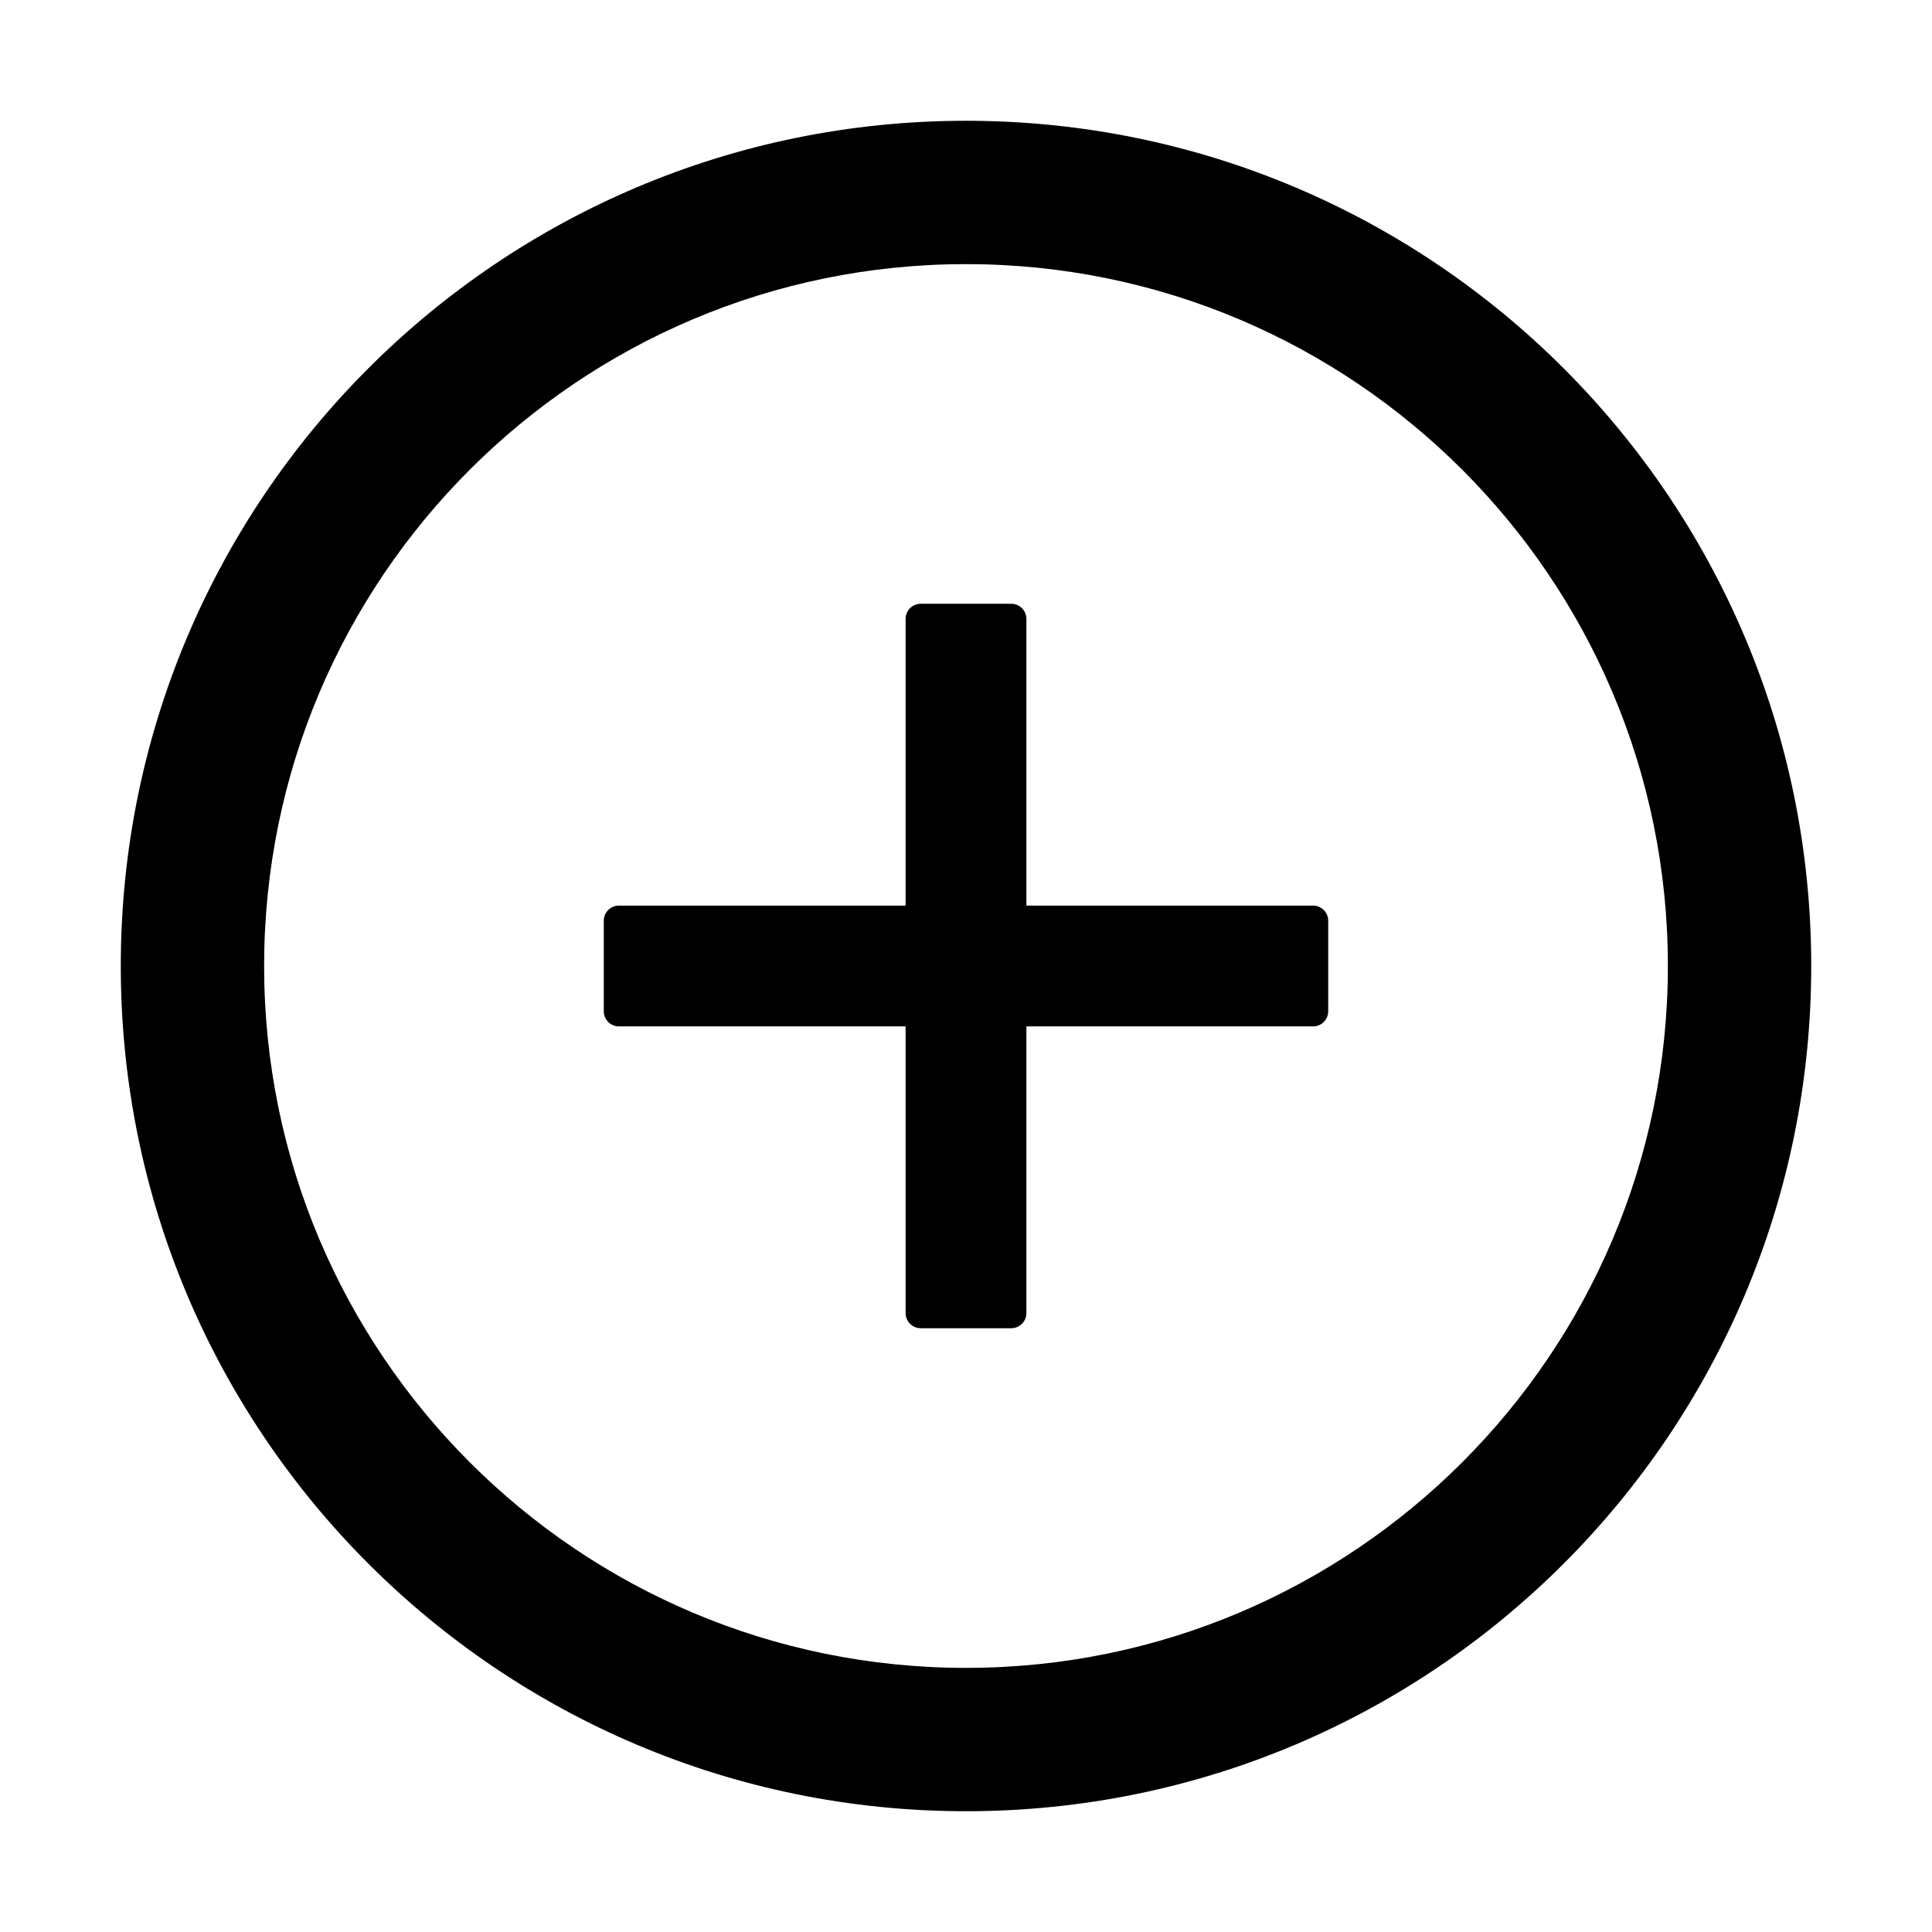 <svg width="31" height="31" viewBox="0 0 31 31" fill="none" xmlns="http://www.w3.org/2000/svg">
<path d="M21.07 14.531H16.469V9.93C16.469 9.796 16.36 9.688 16.227 9.688H14.773C14.64 9.688 14.531 9.796 14.531 9.93V14.531H9.93C9.796 14.531 9.688 14.64 9.688 14.773V16.227C9.688 16.36 9.796 16.469 9.93 16.469H14.531V21.07C14.531 21.203 14.64 21.312 14.773 21.312H16.227C16.36 21.312 16.469 21.203 16.469 21.07V16.469H21.07C21.203 16.469 21.312 16.36 21.312 16.227V14.773C21.312 14.64 21.203 14.531 21.07 14.531Z" fill="black"/>
<path d="M15.5 1.938C8.01 1.938 1.938 8.01 1.938 15.5C1.938 22.99 8.01 29.062 15.5 29.062C22.99 29.062 29.062 22.99 29.062 15.5C29.062 8.01 22.99 1.938 15.5 1.938ZM15.5 26.762C9.282 26.762 4.238 21.718 4.238 15.5C4.238 9.282 9.282 4.238 15.5 4.238C21.718 4.238 26.762 9.282 26.762 15.5C26.762 21.718 21.718 26.762 15.5 26.762Z" fill="black"/>
</svg>
